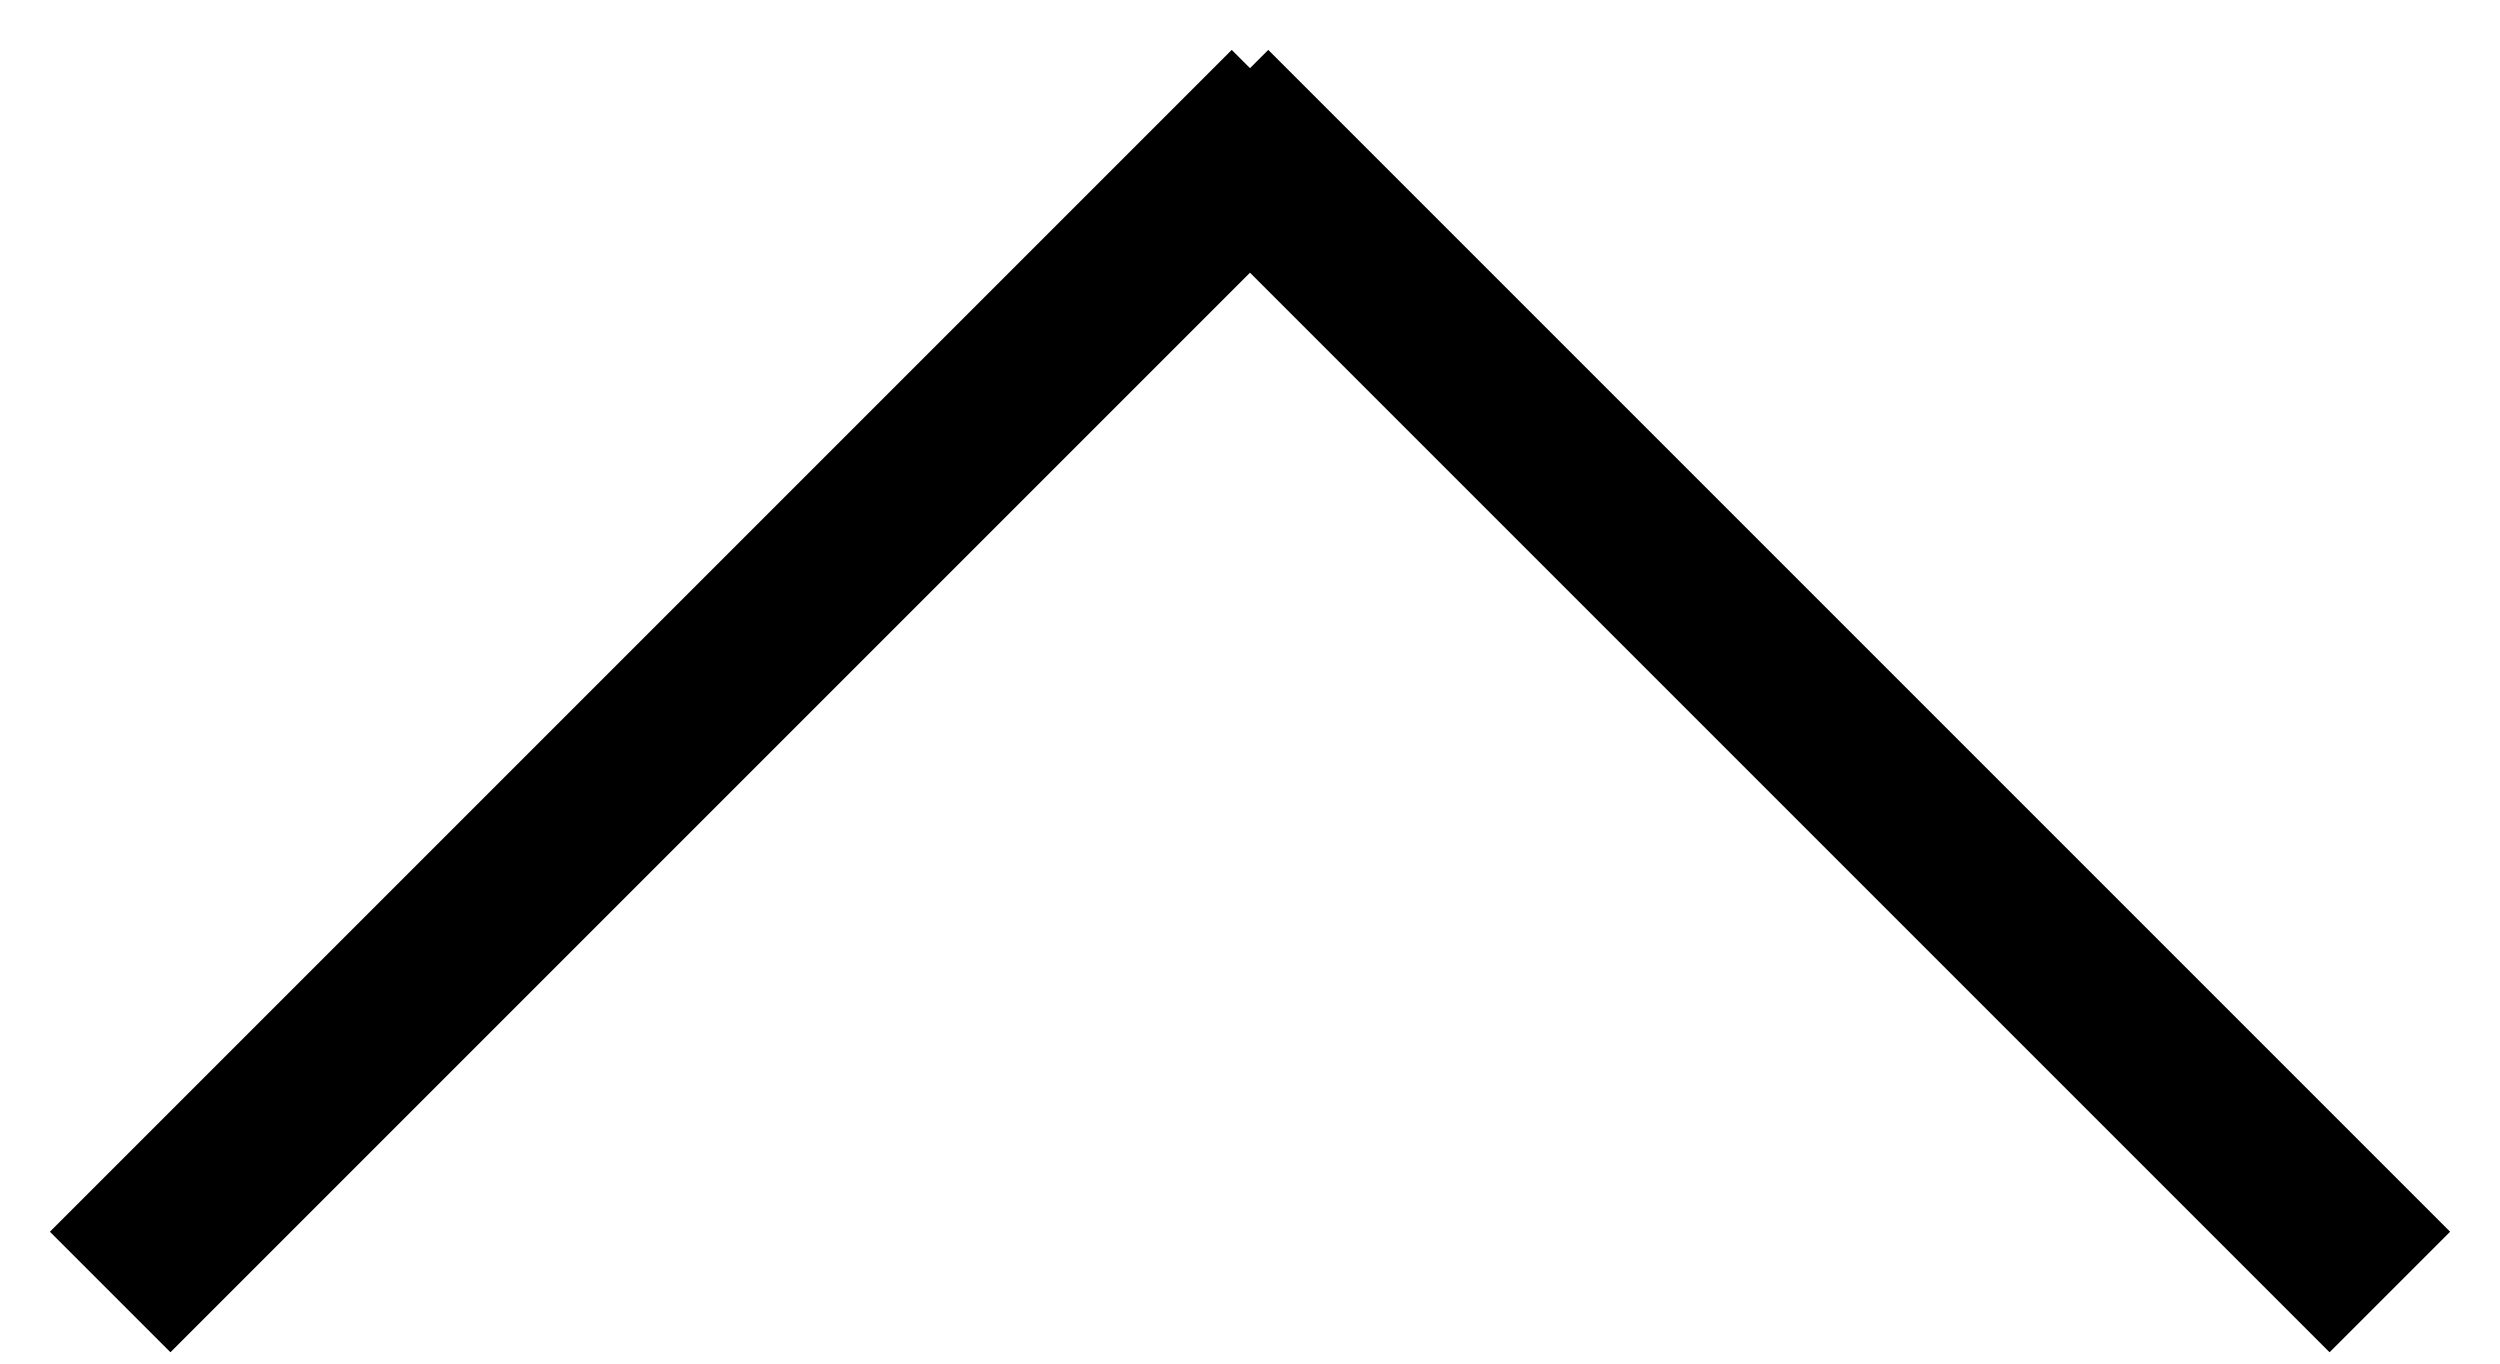 <svg width="44" height="24" viewBox="0 0 44 24" fill="none" xmlns="http://www.w3.org/2000/svg">
<line x1="1.939" y1="22.739" x2="22.739" y2="1.939" stroke="black" stroke-width="3"/>
<line x1="21.261" y1="1.939" x2="42.061" y2="22.739" stroke="black" stroke-width="3"/>
</svg>
